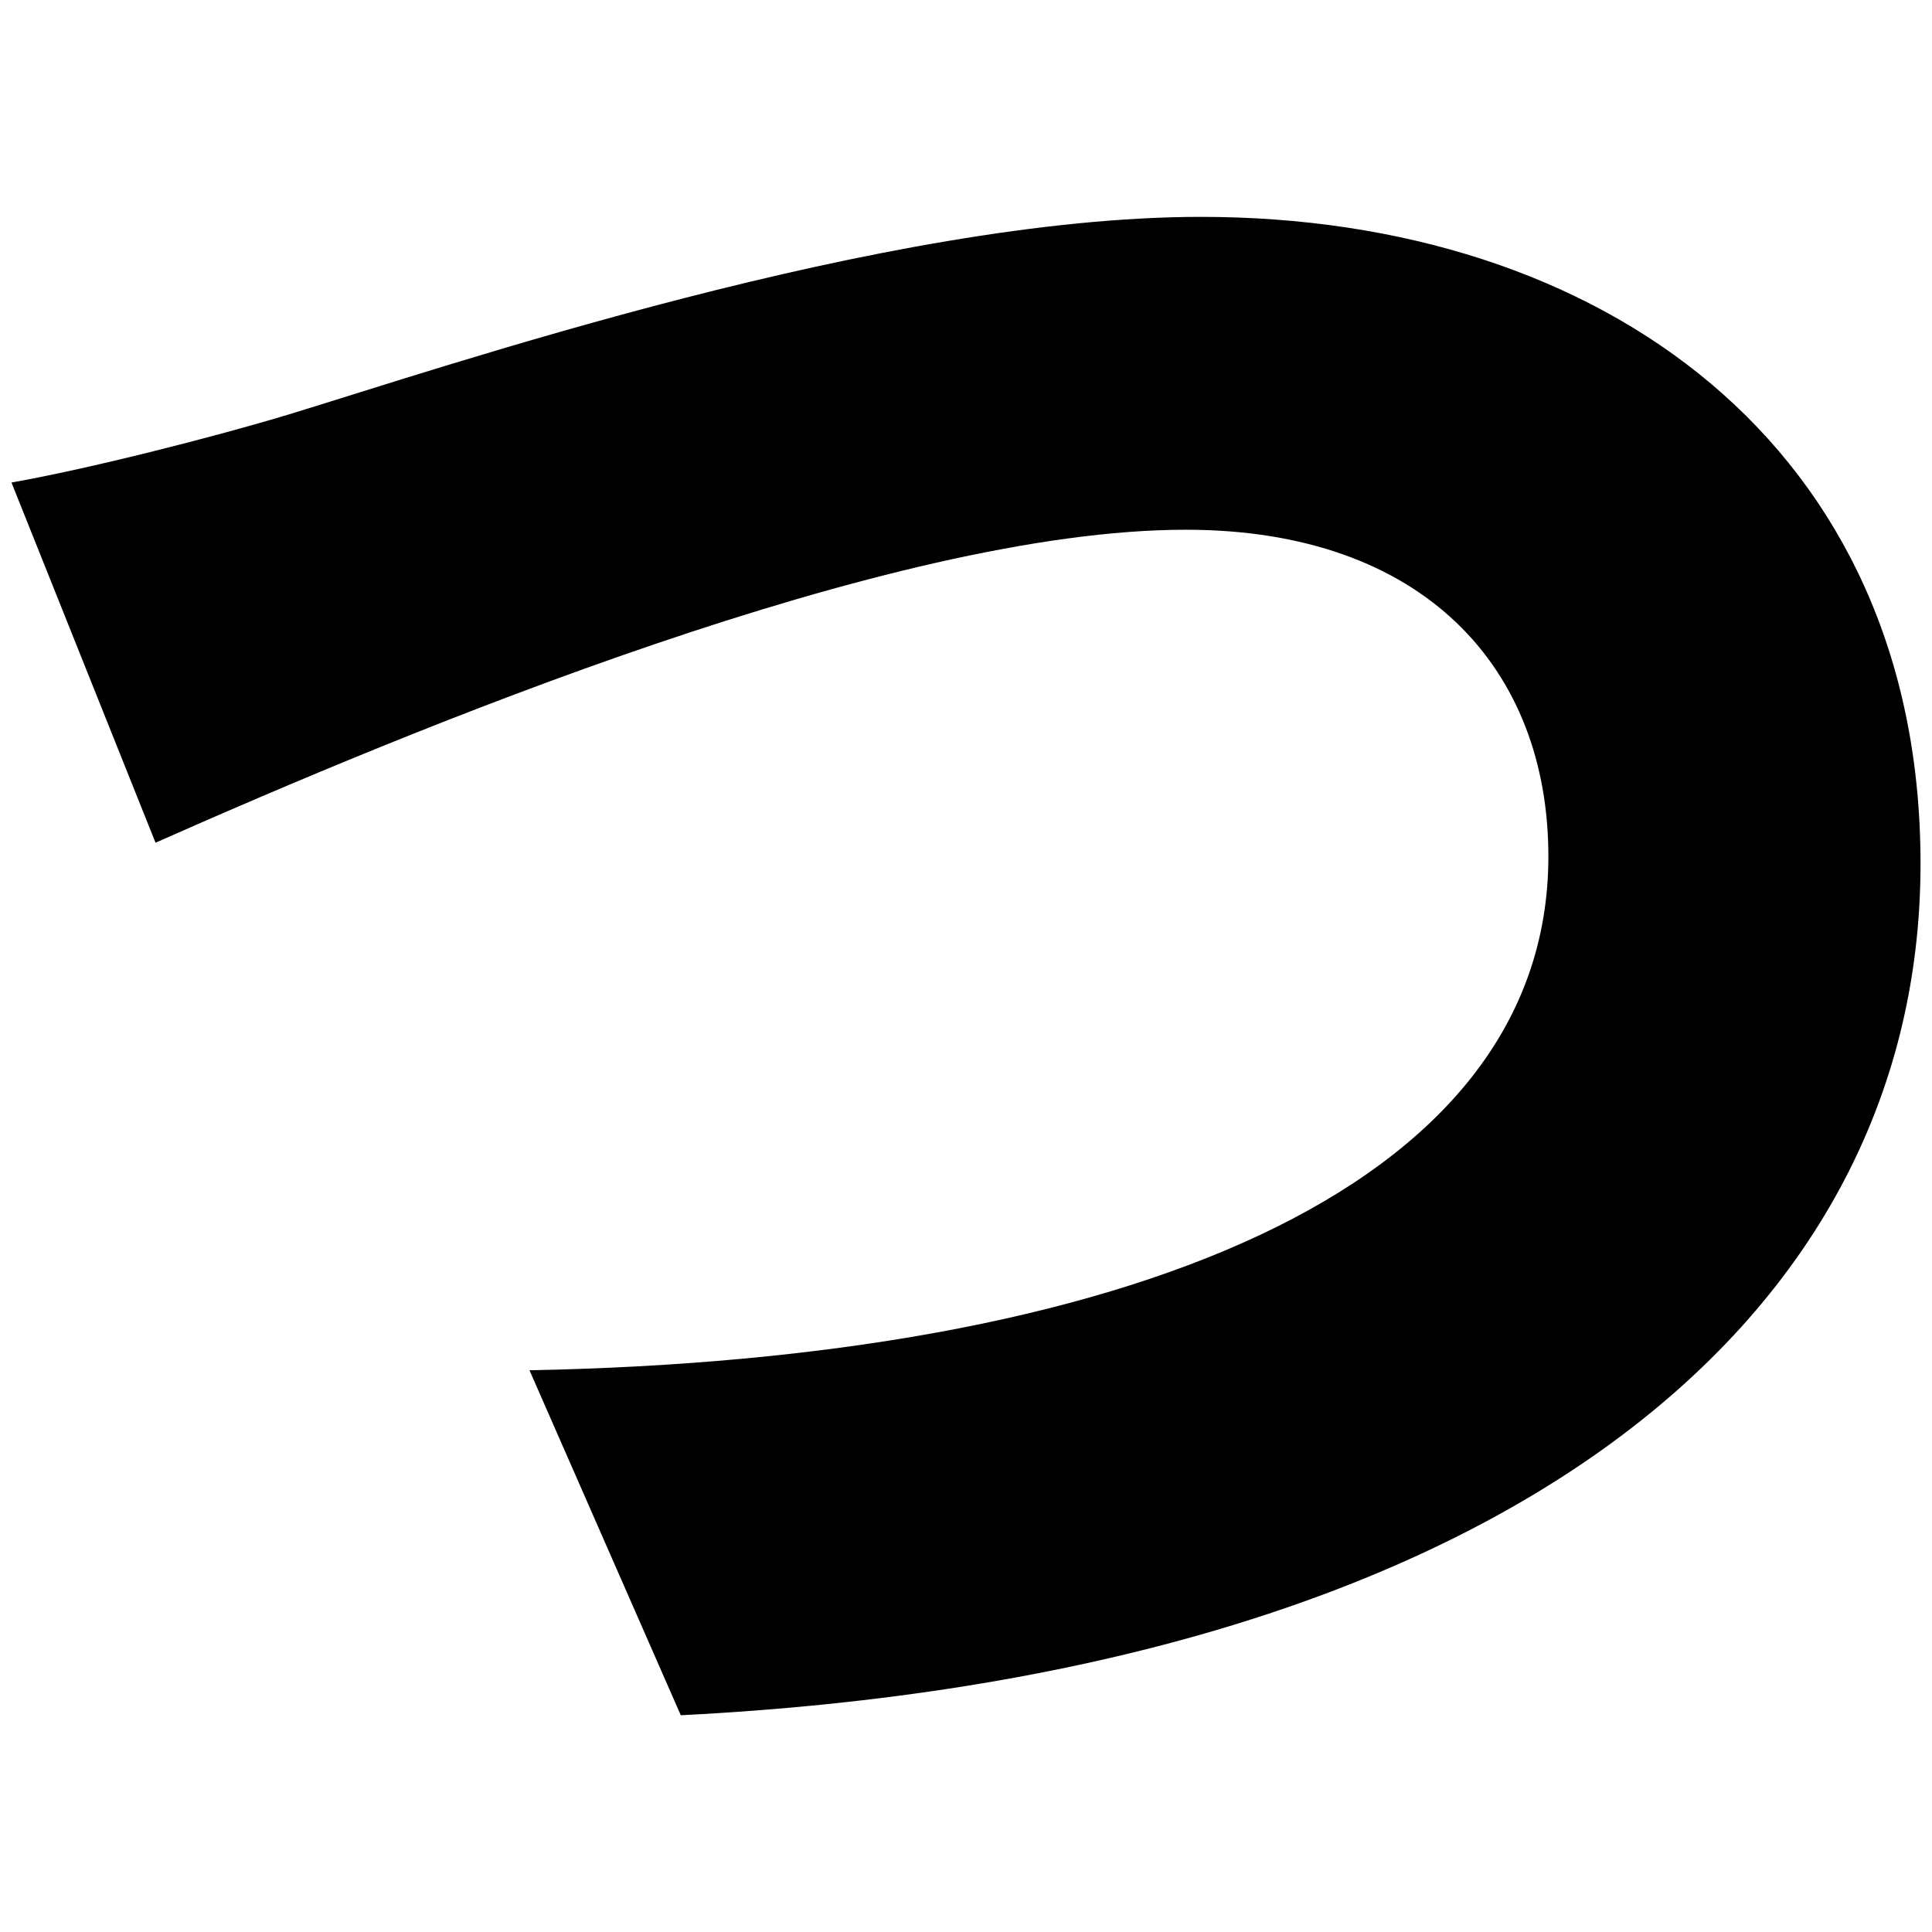 <svg xmlns="http://www.w3.org/2000/svg" width="100%" height="100%" viewBox="0 0 16 16">
   <path d="M 0.095,3.996 1.288,6.979 C 3.396,6.045 7.374,4.387 9.82,4.387 c 1.975,0 3.003,1.153 3.003,2.705 0,2.784 -3.566,4.163 -8.438,4.256 l 1.253,2.857 C 12.319,13.866 15.905,11.016 15.905,7.152 c 0,-3.454 -2.638,-5.356 -5.959,-5.356 -2.612,0 -6.271,1.246 -7.557,1.637 -0.616,0.186 -1.657,0.451 -2.294,0.563 z"></path>
</svg>